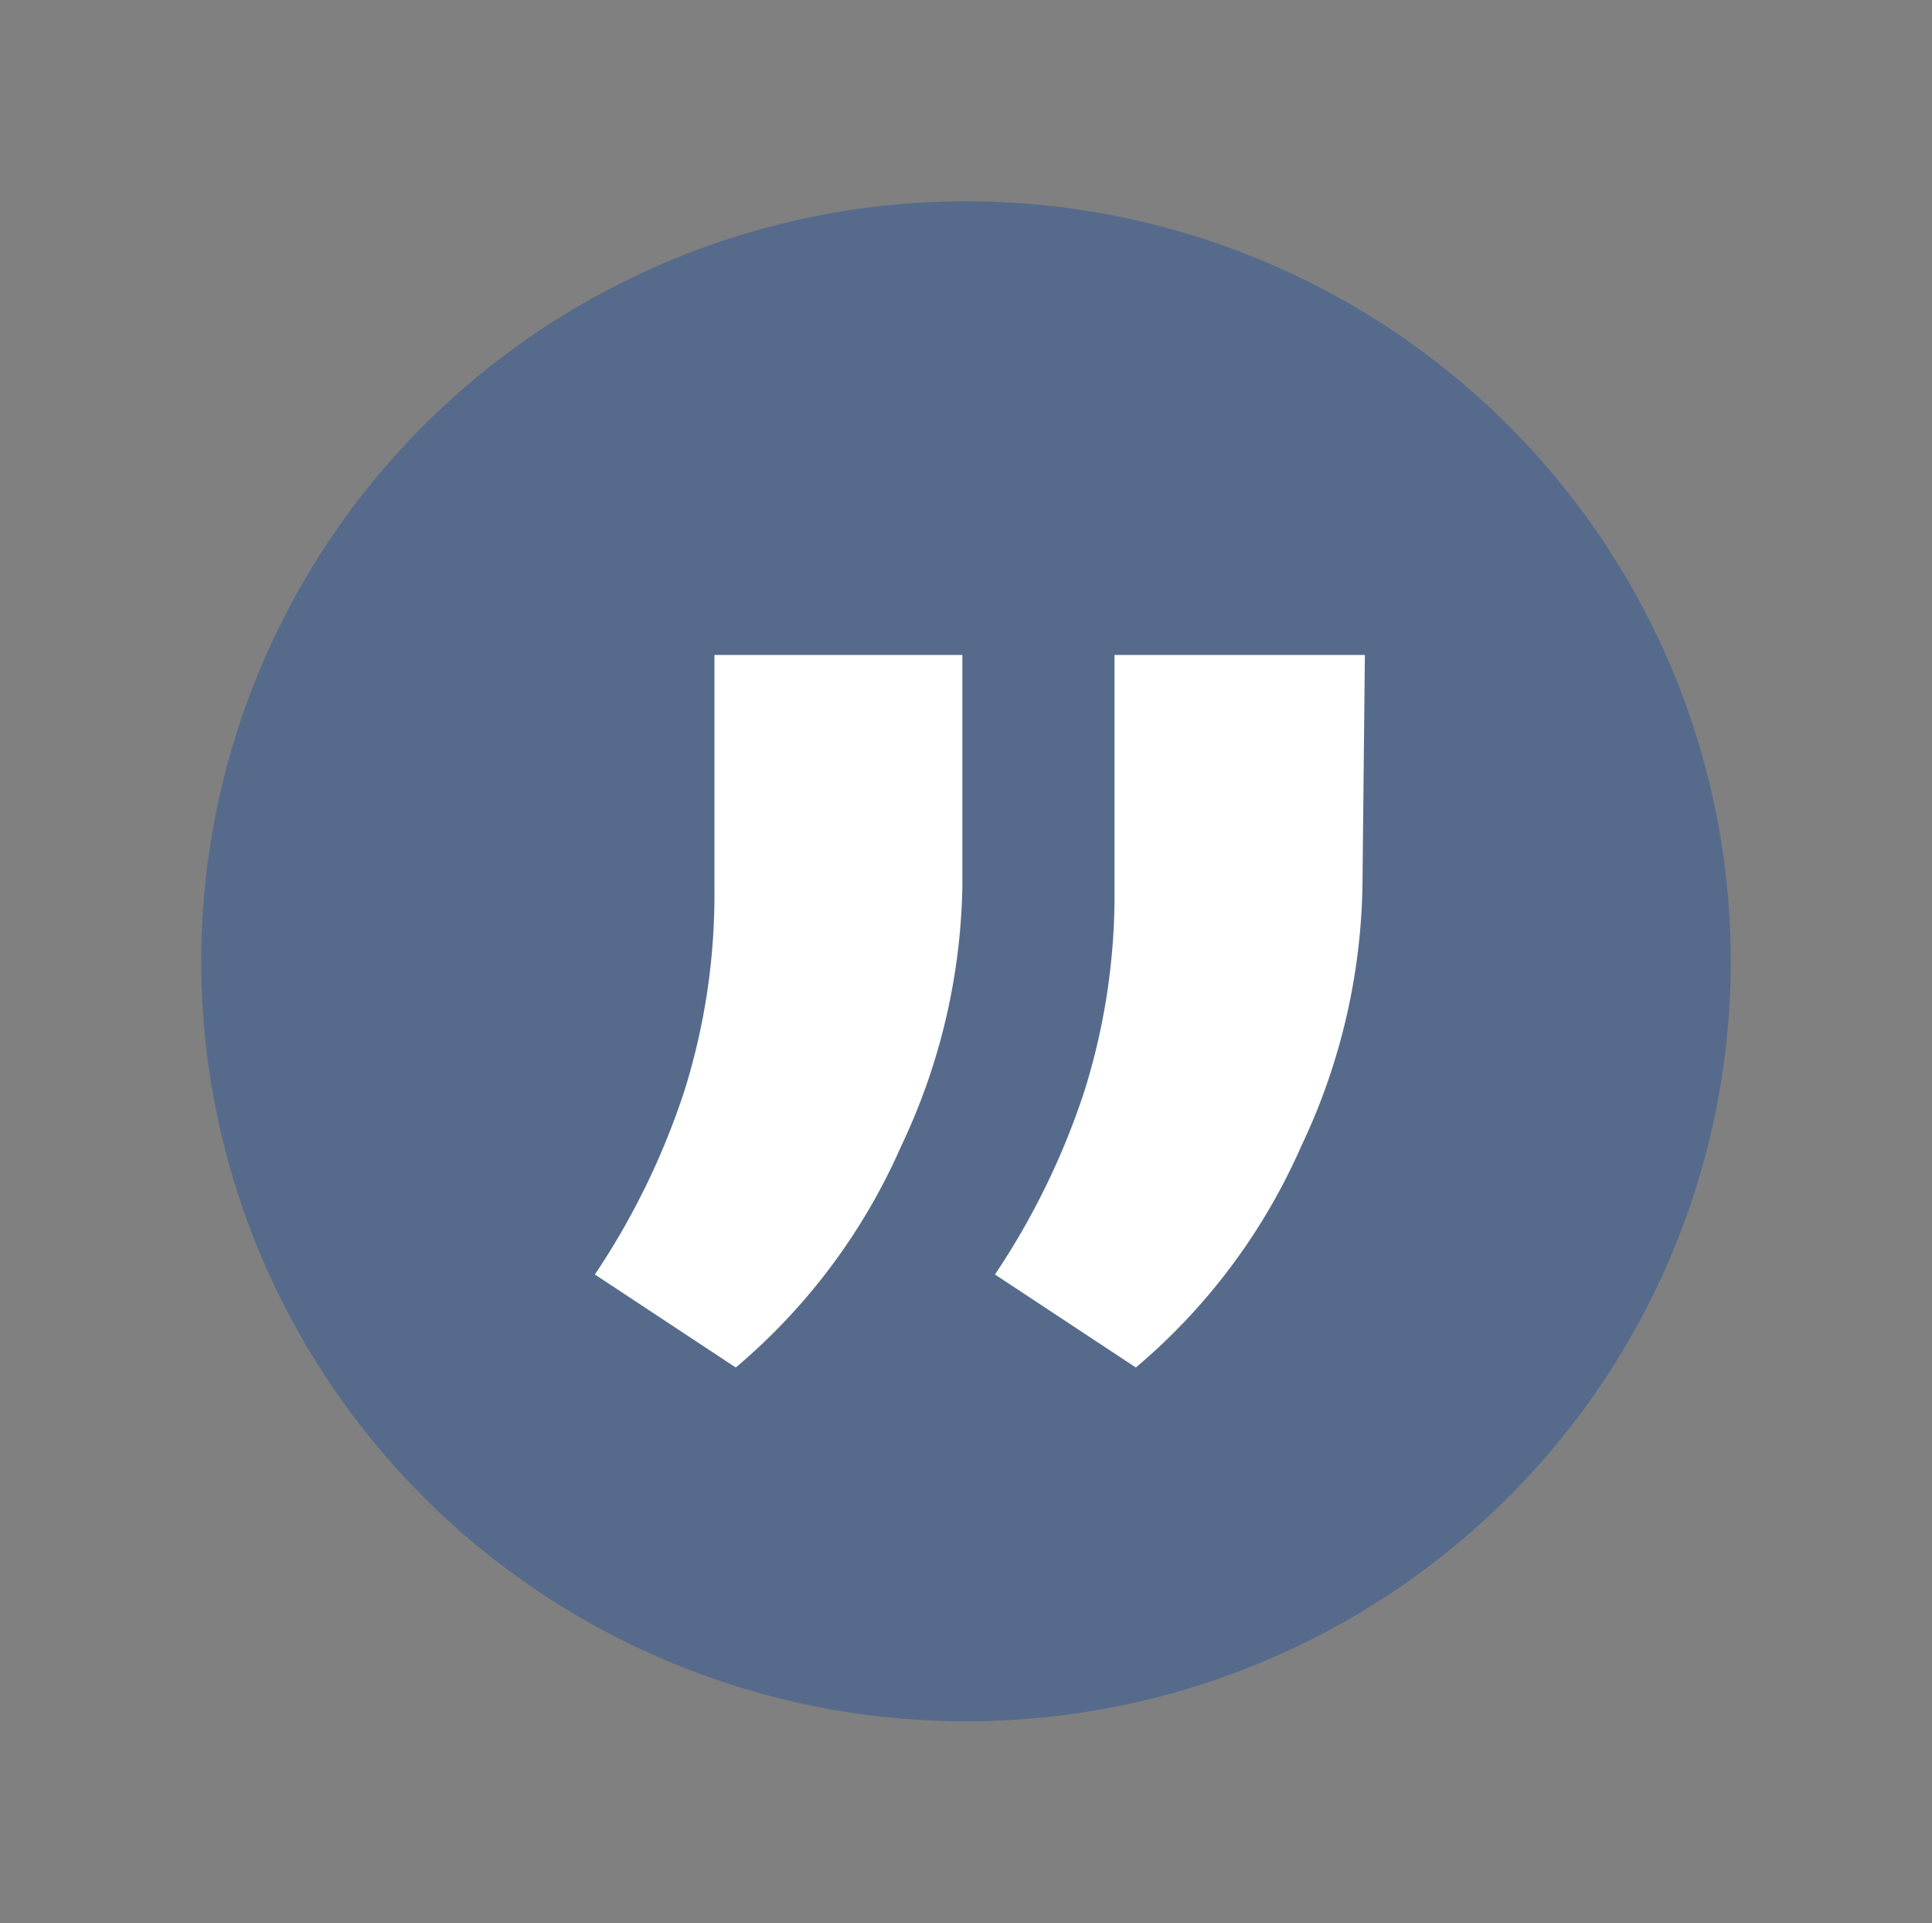 <svg id="Layer_1" data-name="Layer 1" xmlns="http://www.w3.org/2000/svg" xmlns:xlink="http://www.w3.org/1999/xlink" viewBox="0 0 48 47.77"><rect x="0" y="0" width="48" height="47.77" fill="#808080" stroke="none"/><defs><style>.cls-1{fill:none;}.cls-2{clip-path:url(#clip-path);}.cls-3{clip-path:url(#clip-path-2);}.cls-4{fill:#2d5698;opacity:0.5;}.cls-5{fill:#fff;}</style><clipPath id="clip-path" transform="translate(-234.09 -307.7)"><ellipse class="cls-1" cx="258.09" cy="331.58" rx="19" ry="18.88"/></clipPath><clipPath id="clip-path-2" transform="translate(-234.09 -307.7)"><rect class="cls-1" x="-584.91" y="-337.3" width="961" height="1988"/></clipPath></defs><title>quote-mark</title><g class="cls-2"><g class="cls-3"><rect class="cls-4" width="48" height="47.77"/></g></g><g class="cls-3"><path class="cls-5" d="M258,329.7a15.63,15.63,0,0,1-1.52,6.47,15.16,15.16,0,0,1-4.11,5.5l-3.5-2.31a18.51,18.51,0,0,0,2.22-4.55,16.26,16.26,0,0,0,.75-5v-5.84H258Zm9.94,0a15.63,15.63,0,0,1-1.52,6.47,15.16,15.16,0,0,1-4.11,5.5l-3.5-2.31a18.51,18.51,0,0,0,2.22-4.55,16.26,16.26,0,0,0,.75-5v-5.84H268Z" transform="translate(-234.09 -307.7)"/></g></svg>

